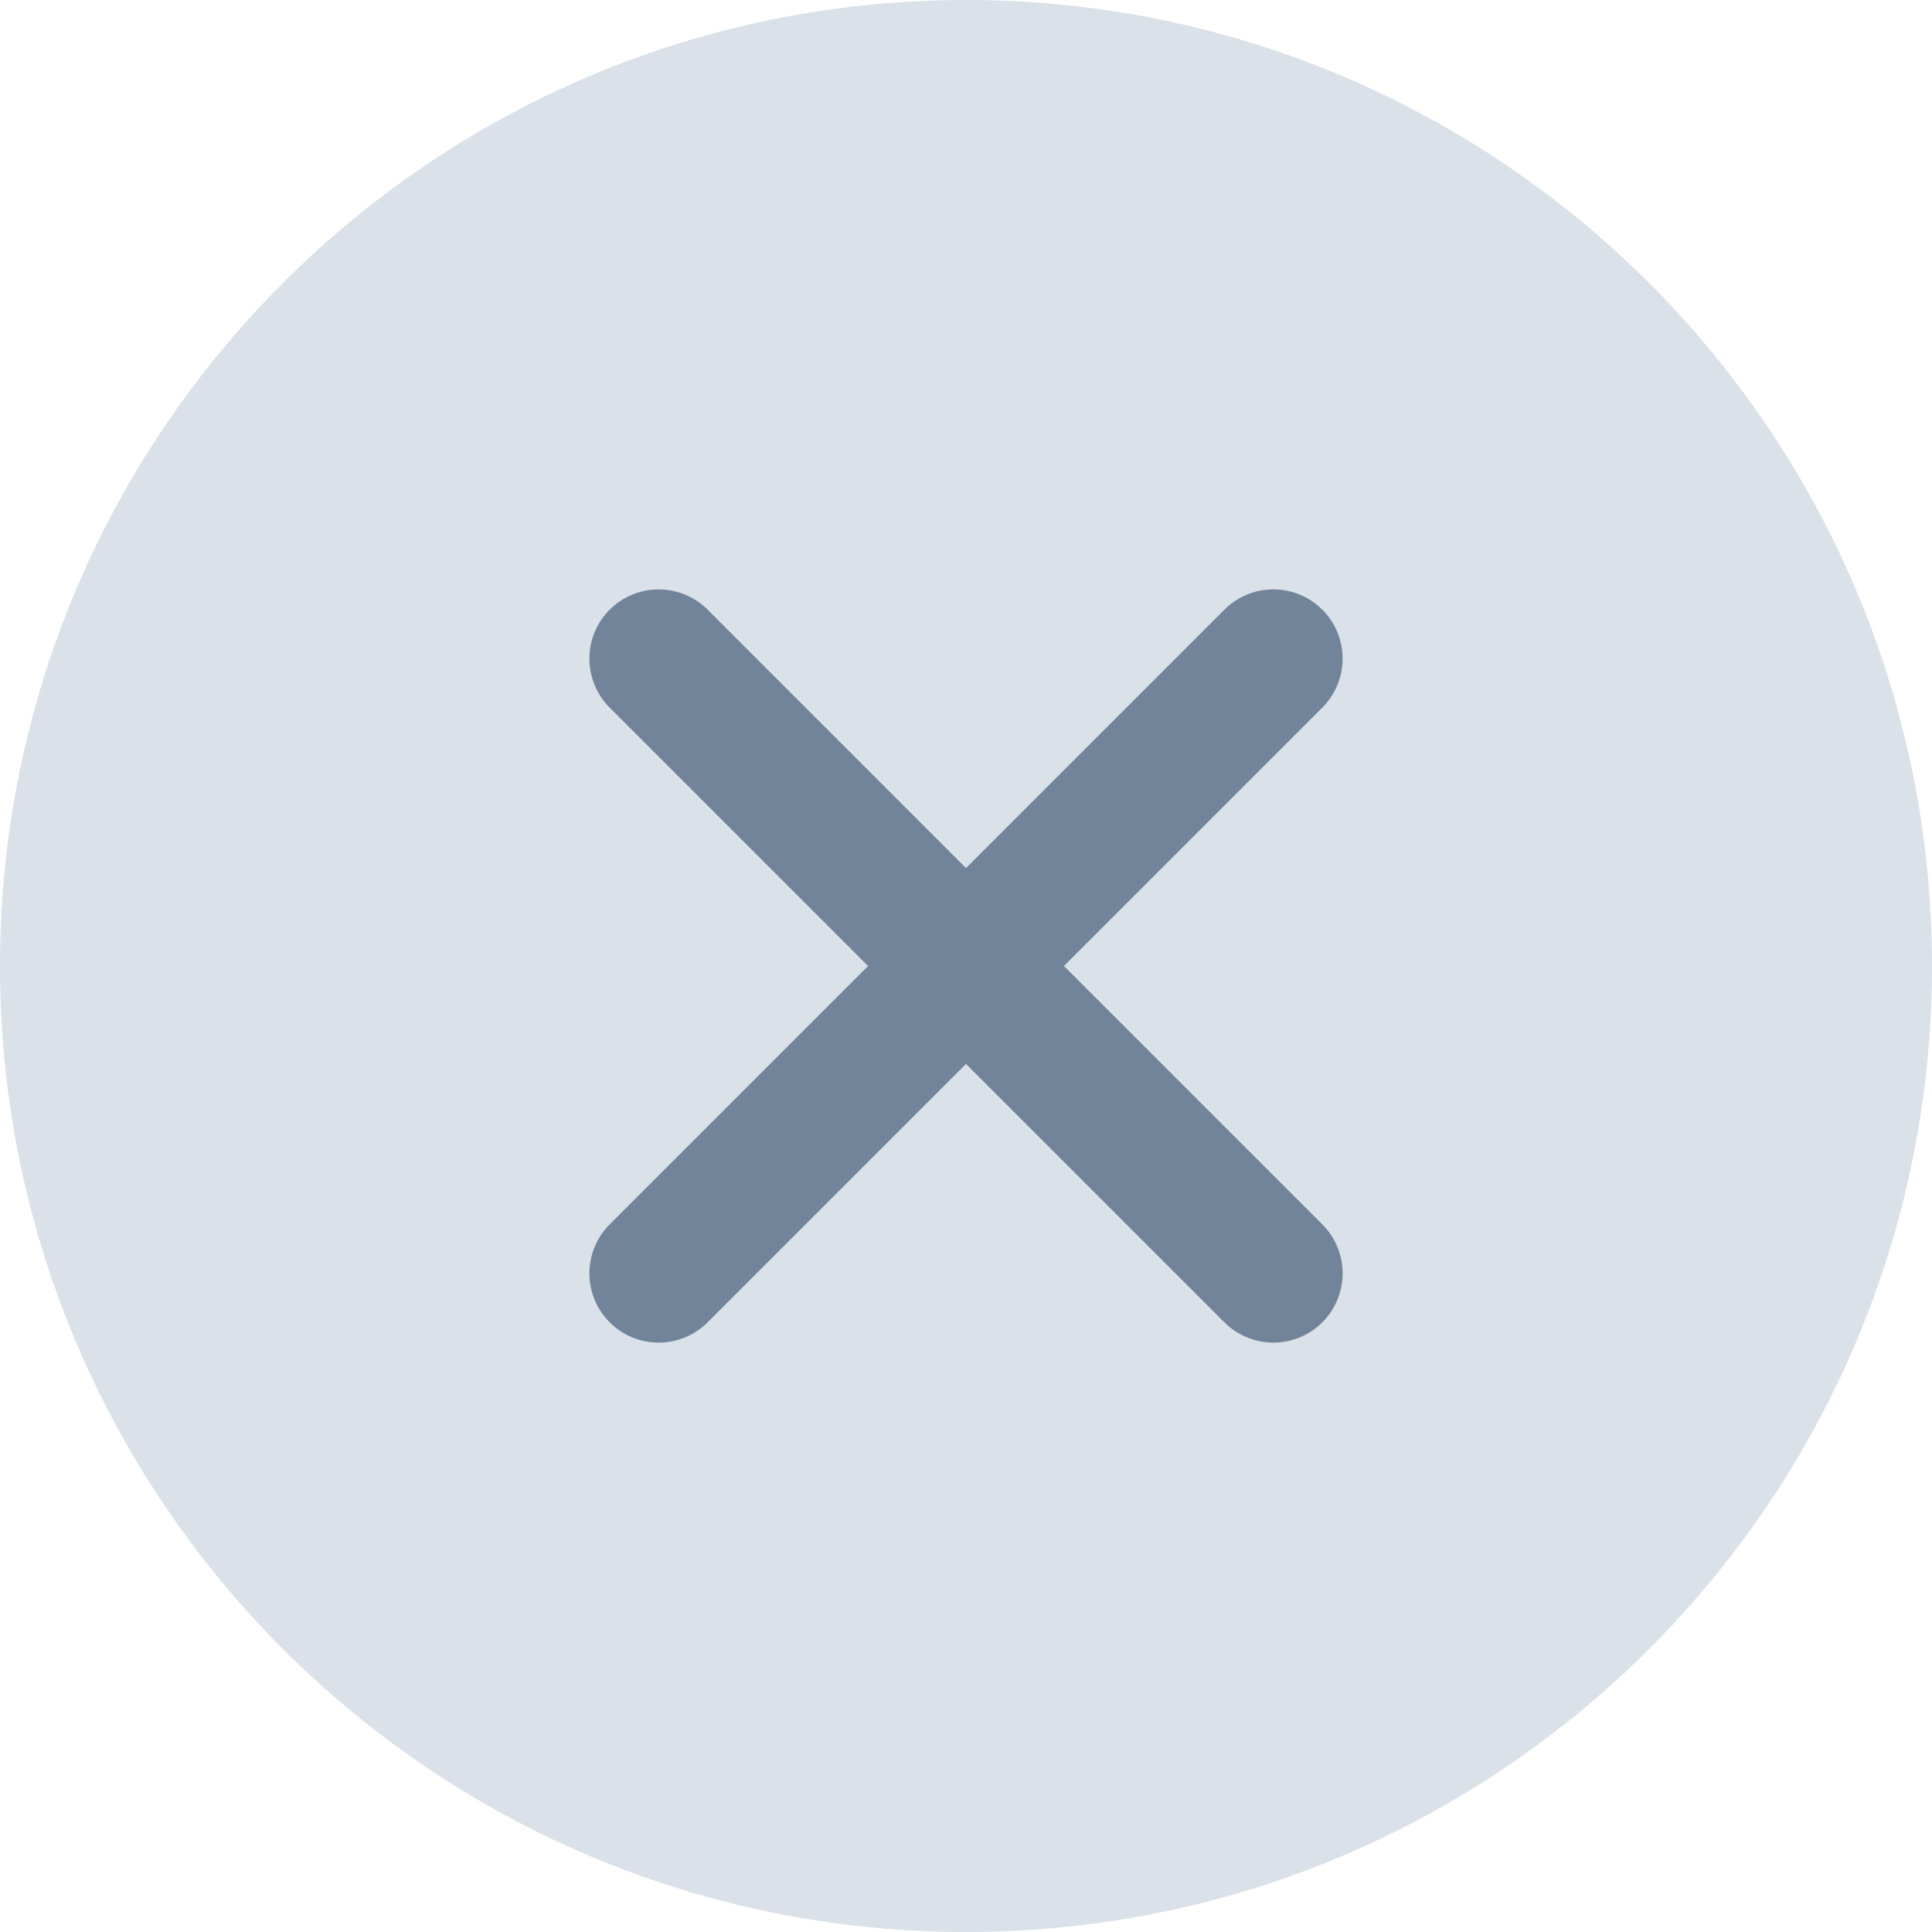 <svg width="22" height="22" viewBox="0 0 22 22" fill="none" xmlns="http://www.w3.org/2000/svg">
<path d="M11 22C17.075 22 22 17.075 22 11C22 4.925 17.075 0 11 0C4.925 0 0 4.925 0 11C0 17.075 4.925 22 11 22Z" fill="#DAE1E9"/>
<path d="M14.5 7.5L7.5 14.5" stroke="#728499" stroke-width="1.577" stroke-linecap="round" stroke-linejoin="round"/>
<path d="M7.5 7.5L14.5 14.5" stroke="#728499" stroke-width="1.577" stroke-linecap="round" stroke-linejoin="round"/>
</svg>
